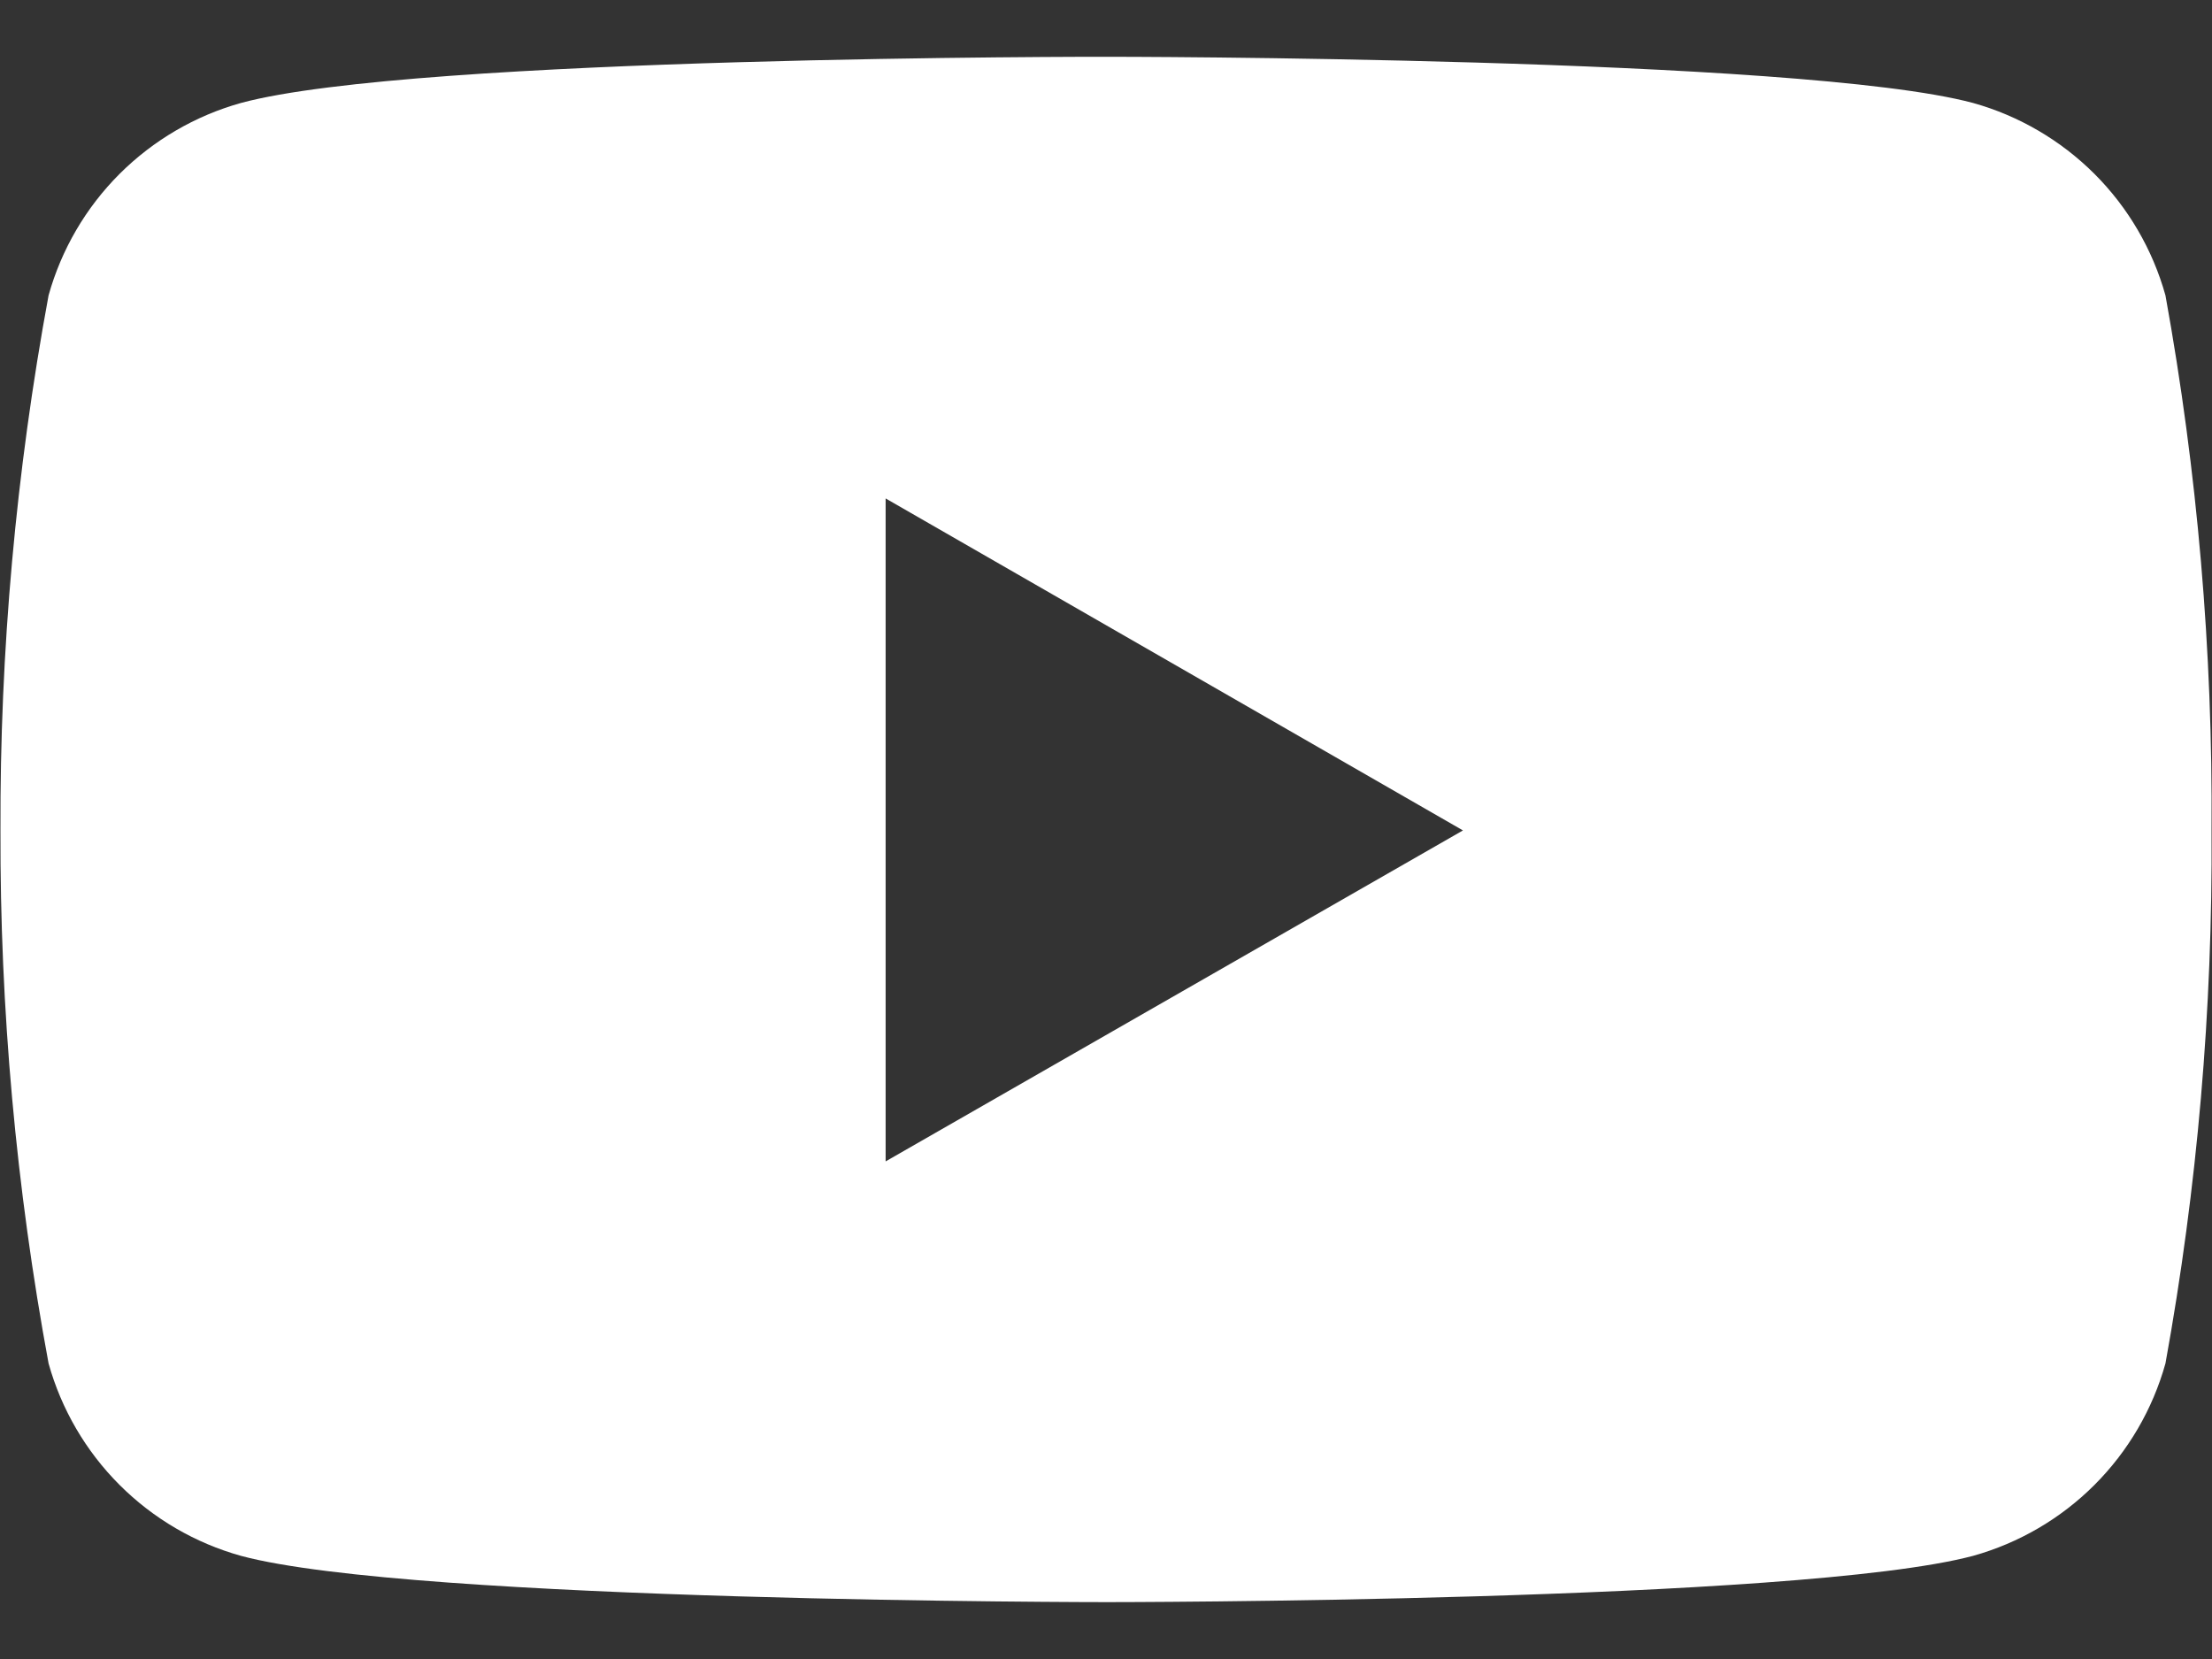 <svg width="24" height="18" viewBox="0 0 24 18" fill="none" xmlns="http://www.w3.org/2000/svg">
<rect x="0" y="0" width="24" height="18" fill="#333333" stroke="none"/>
<path d="M23.495 3.205C23.356 2.707 23.091 2.253 22.725 1.887C22.359 1.522 21.905 1.256 21.407 1.117C19.537 0.616 12.011 0.616 12.011 0.616C12.011 0.616 4.504 0.606 2.615 1.117C2.117 1.256 1.663 1.522 1.297 1.887C0.931 2.253 0.666 2.707 0.527 3.205C0.173 5.12 -0.002 7.063 0.005 9.01C-0.001 10.95 0.174 12.886 0.527 14.793C0.666 15.291 0.931 15.745 1.297 16.111C1.663 16.477 2.117 16.742 2.615 16.881C4.483 17.383 12.011 17.383 12.011 17.383C12.011 17.383 19.517 17.383 21.407 16.881C21.905 16.742 22.359 16.477 22.725 16.111C23.091 15.745 23.356 15.291 23.495 14.793C23.841 12.885 24.008 10.949 23.995 9.01C24.009 7.064 23.842 5.12 23.495 3.205ZM9.609 12.601V5.408L15.873 9.01L9.609 12.601Z" fill="white"/>
</svg>
